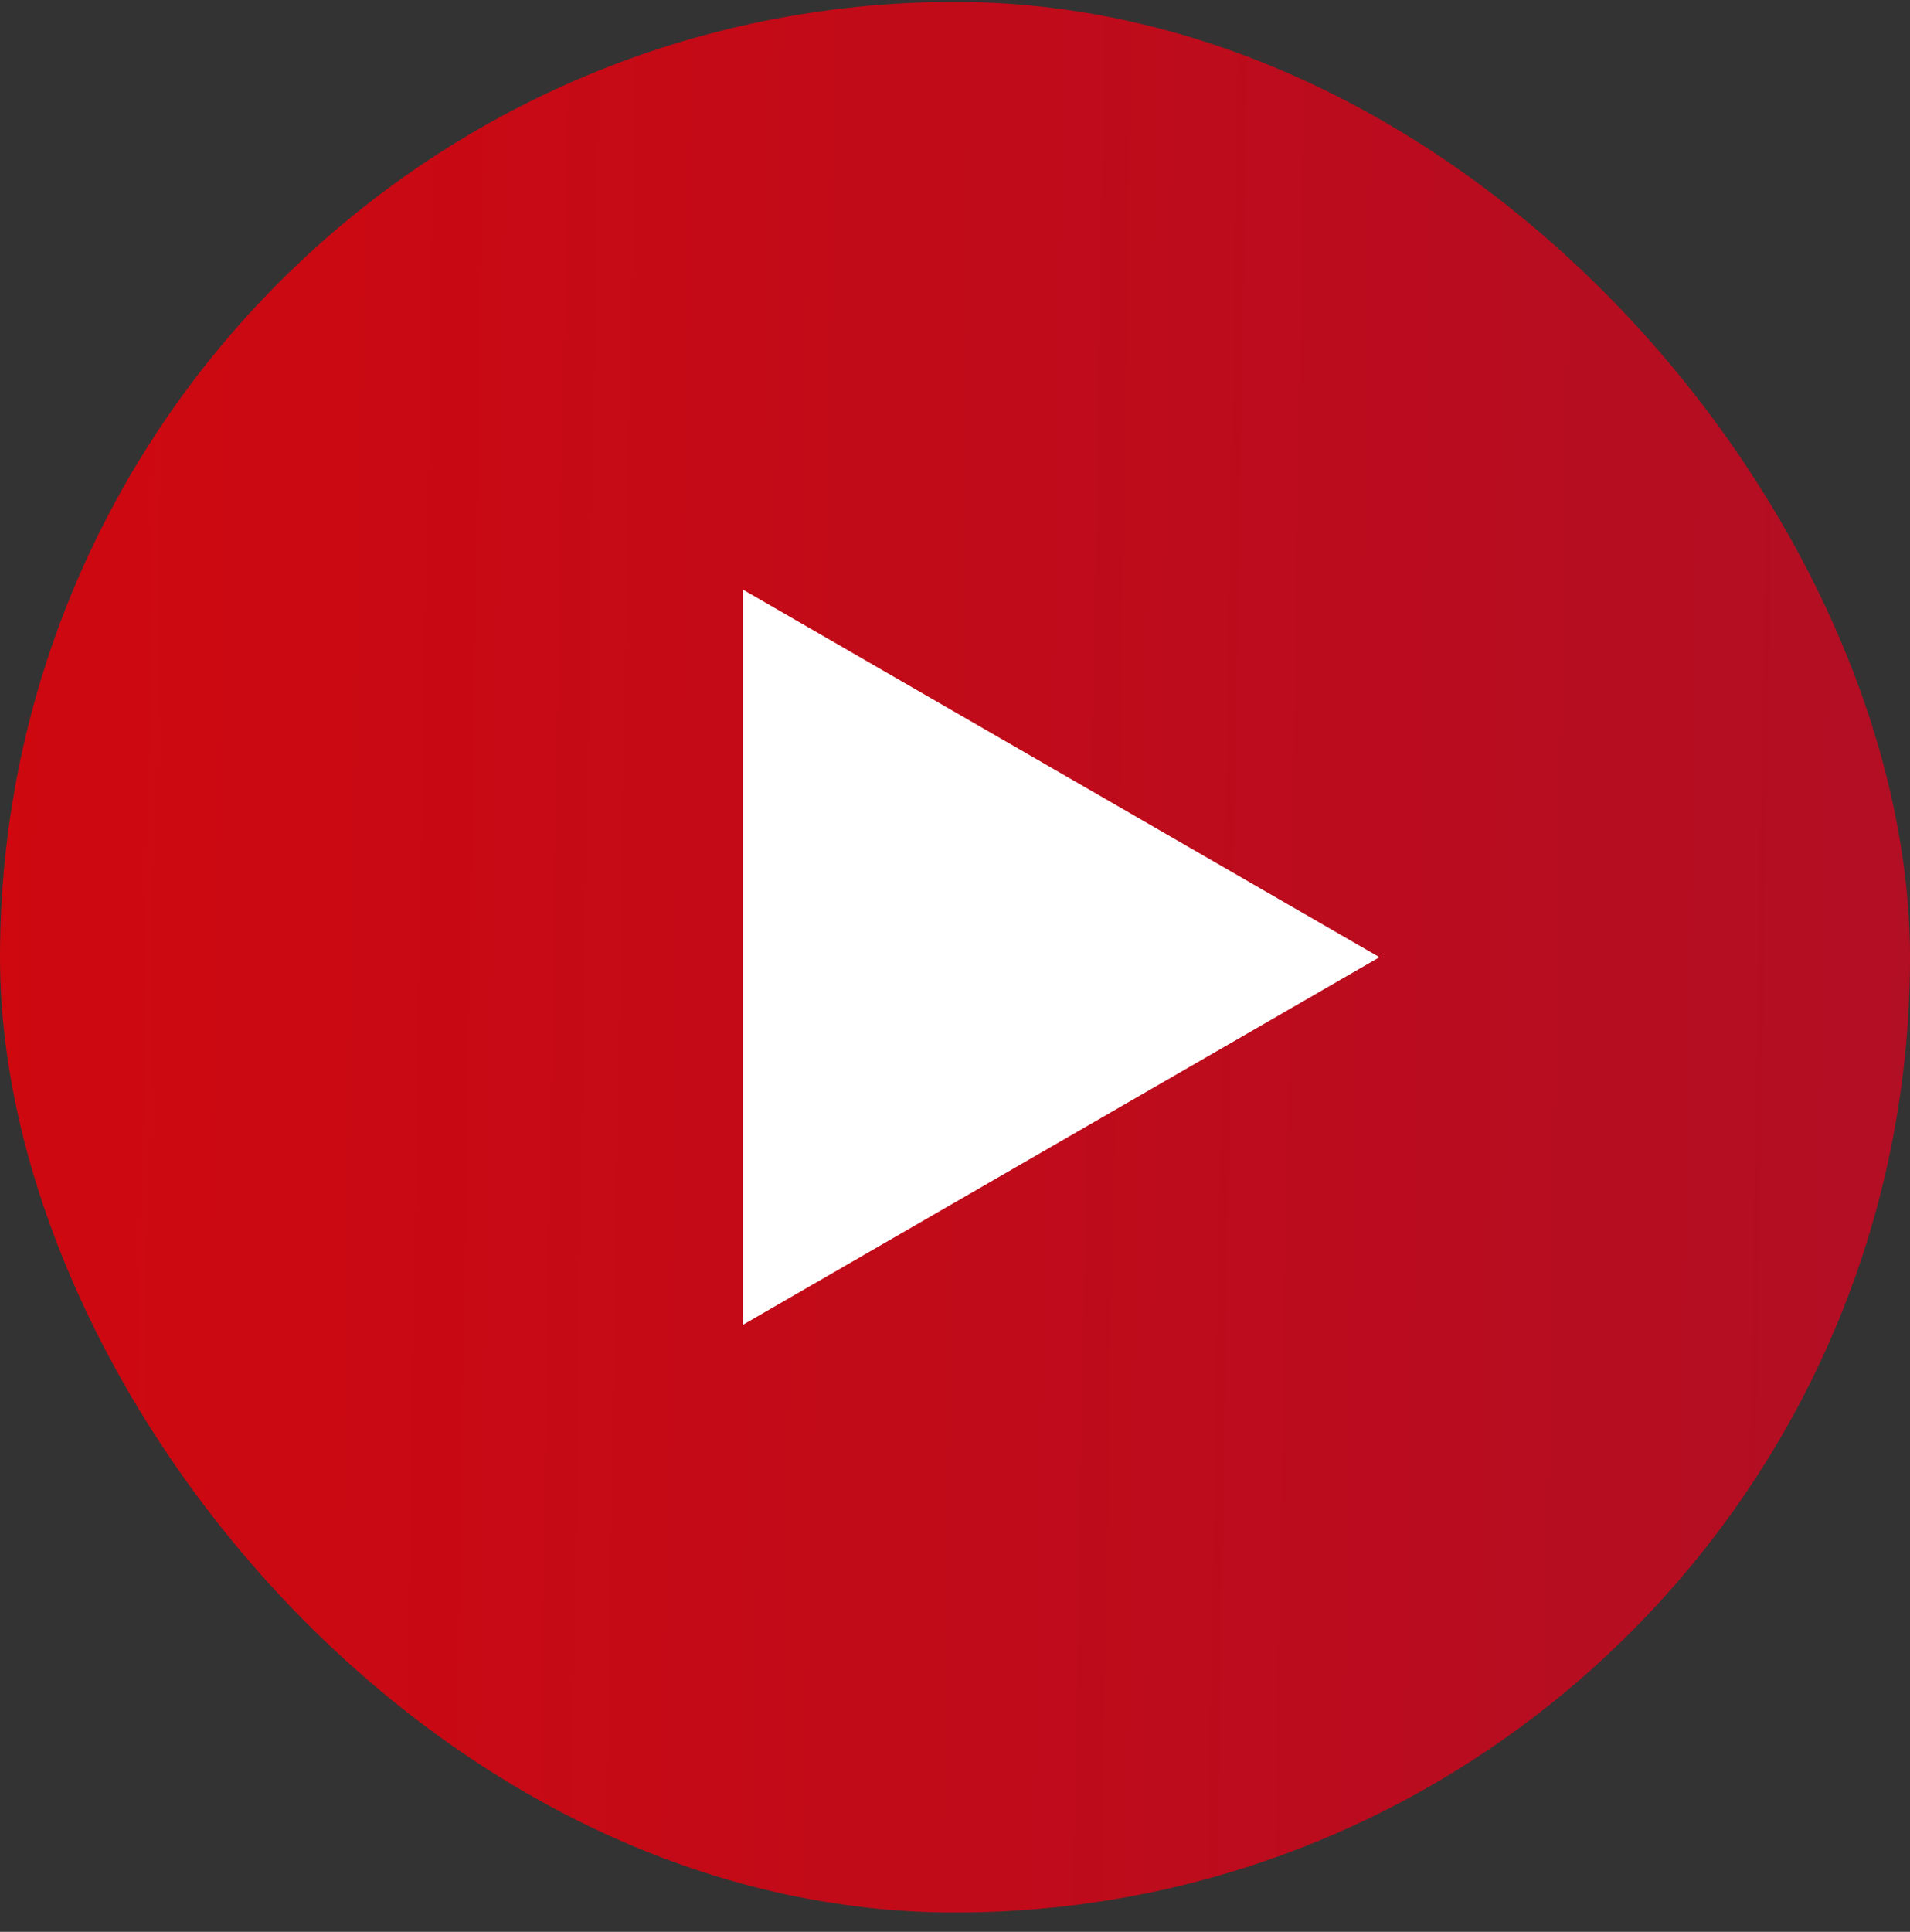 <svg width="90" height="91" fill="none" xmlns="http://www.w3.org/2000/svg"><rect width="100%" height="100%" fill="#333333" stroke="none"/><rect y=".09" width="90" height="90" rx="45" fill="url(#paint0_linear_205_7356)"/><path d="M65 45.09L35 62.41V27.77l30 17.32z" fill="#fff"/><defs><linearGradient id="paint0_linear_205_7356" x1="0" y1=".09" x2="91.455" y2="1.593" gradientUnits="userSpaceOnUse"><stop stop-color="#CF080F"/><stop offset="1" stop-color="#B20E24"/></linearGradient></defs></svg>